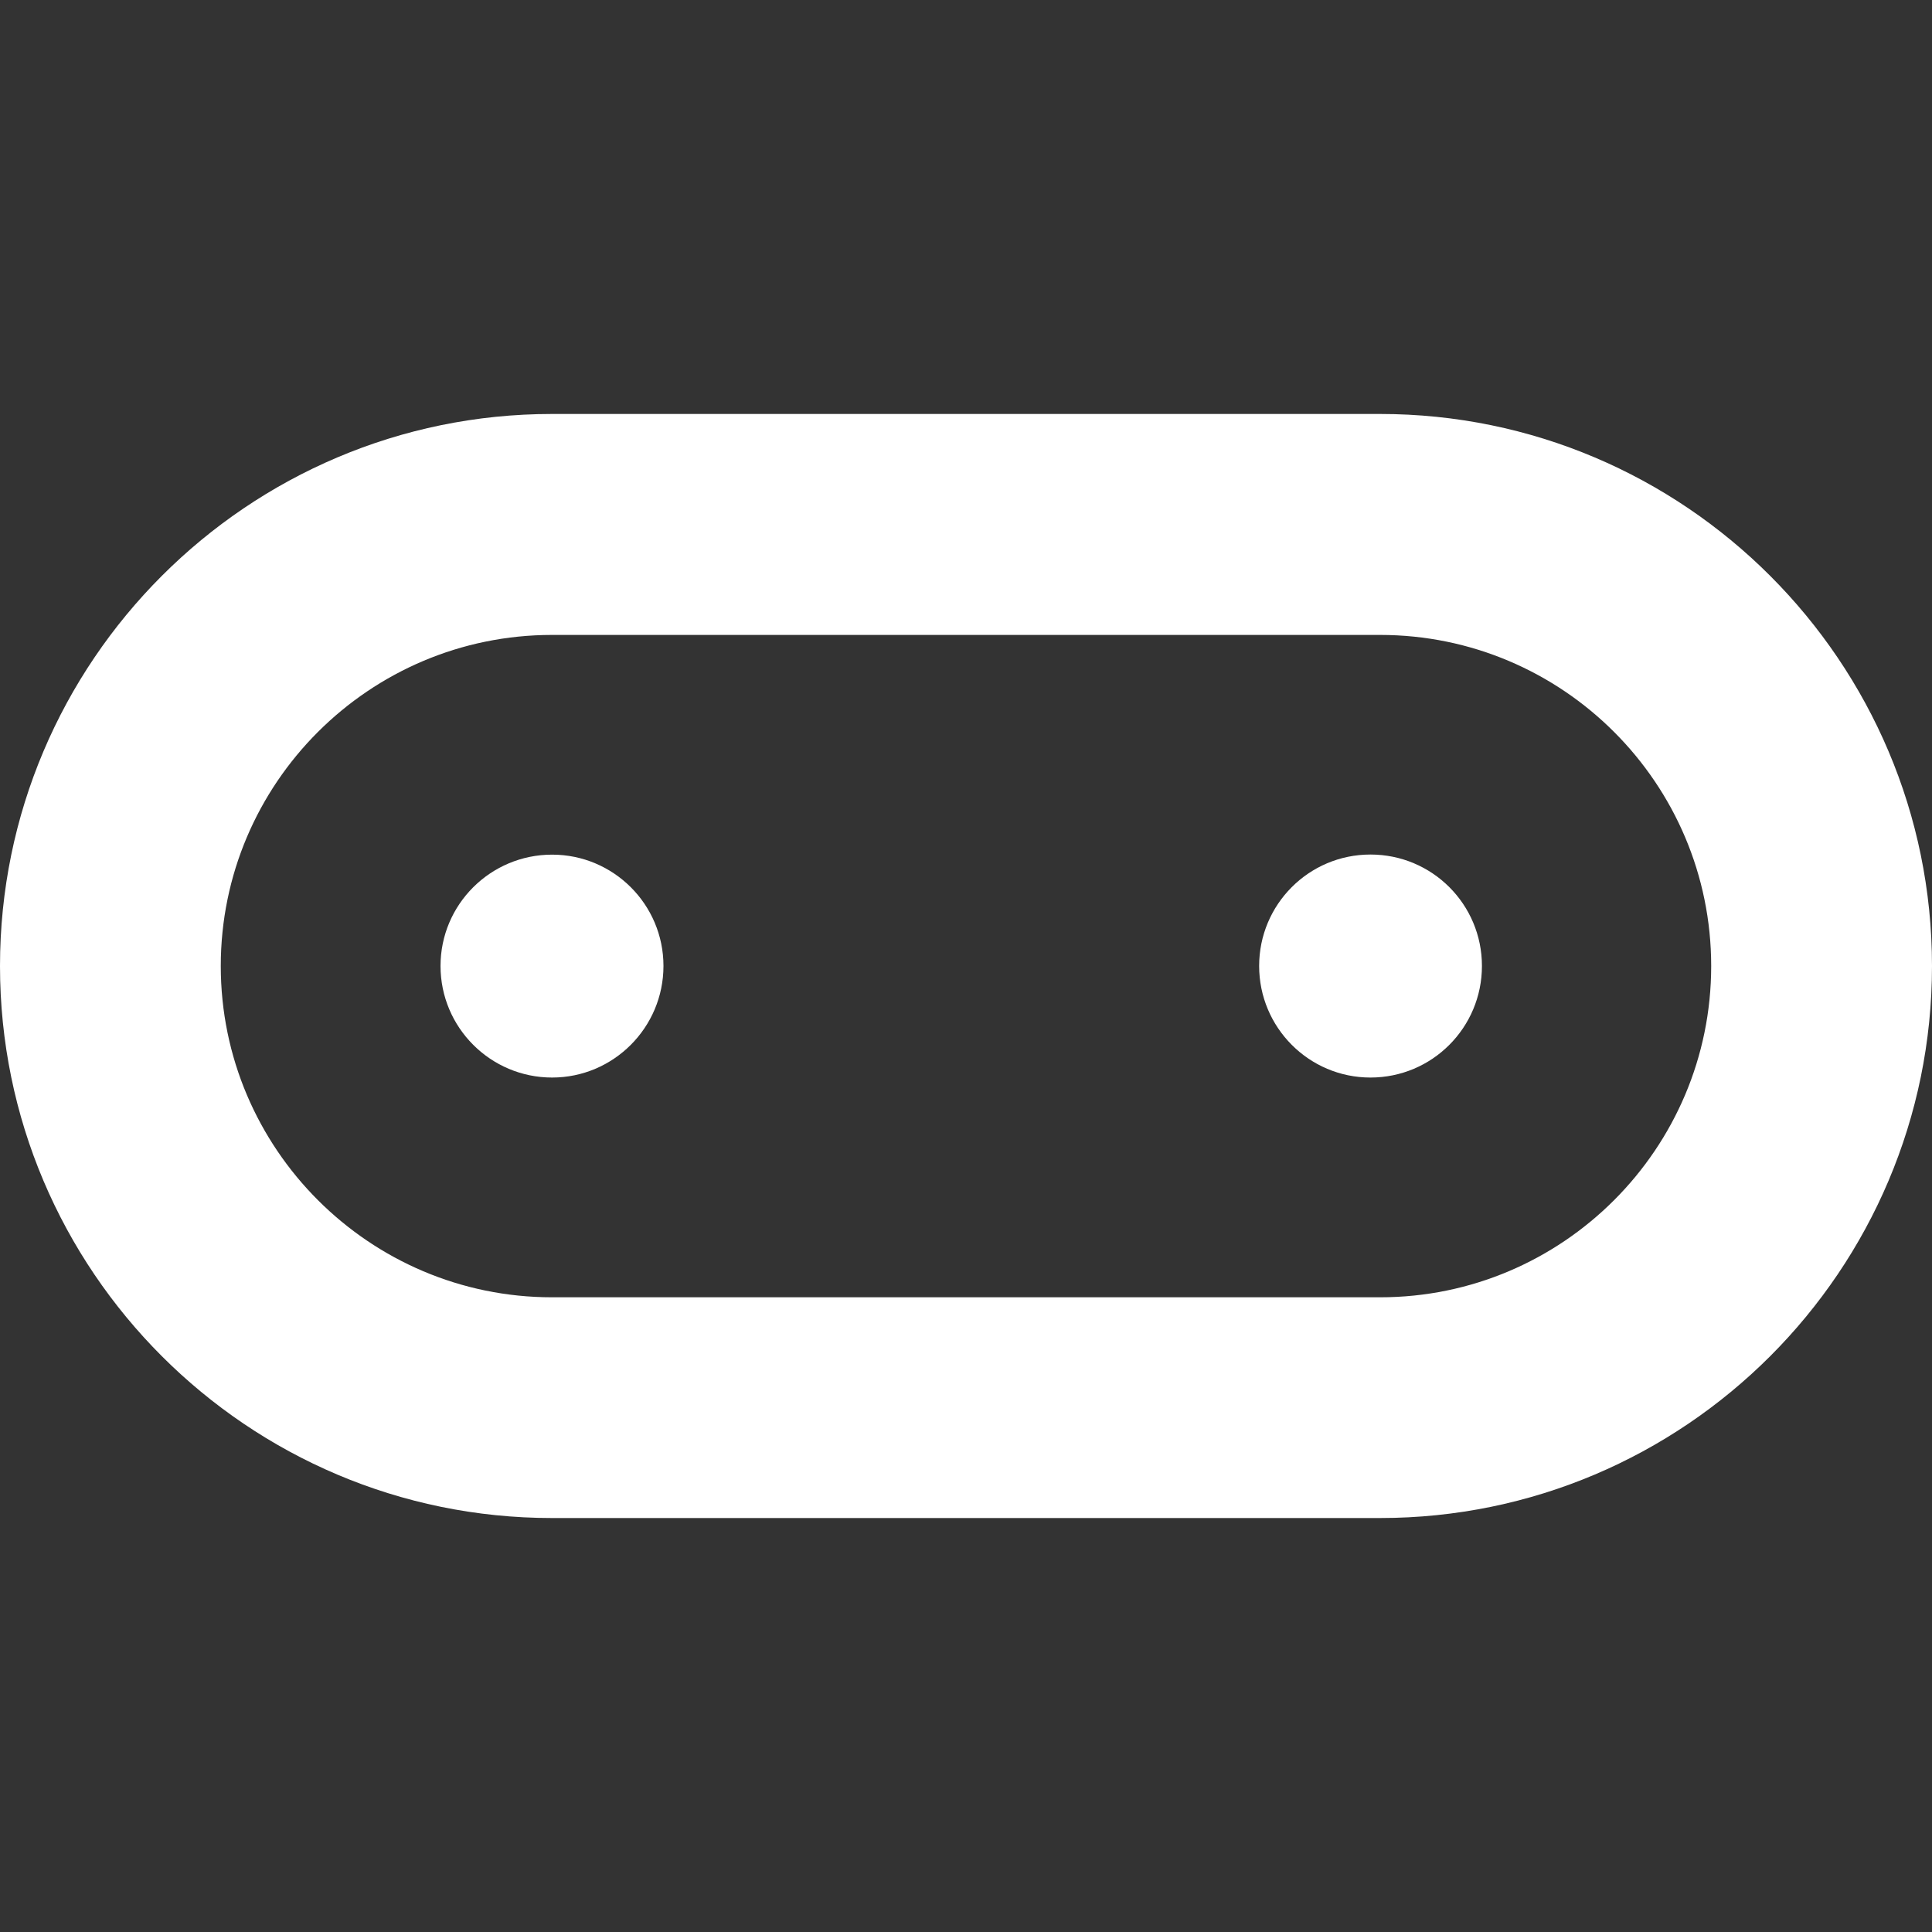 <svg xmlns="http://www.w3.org/2000/svg" xmlns:svg="http://www.w3.org/2000/svg" id="svg2" aria-labelledby="title desc" enable-background="new 0 0 280 32.755" role="img" version="1.1" viewBox="0 0 52.672 52.672" xml:space="preserve"><rect x="0" y="0" width="52.672" height="52.672" fill="#333333" stroke="none"/><rect id="backgroundrect" width="195.474" height="34.211" x="0" y="18.461" style="fill:none;stroke:none"/><title id="title" lang="en-GB">BBC micro:bit</title><desc id="desc" lang="en-GB">BBC micro:bit logo</desc><path id="path21" d="m 37.363,29.377 c -1.677,0 -3.035,-1.364 -3.035,-3.042 0,-1.678 1.357,-3.038 3.035,-3.038 1.684,0 3.039,1.36 3.039,3.038 0,1.678 -1.355,3.042 -3.039,3.042 M 15.052,23.3 c -1.677,0 -3.042,1.357 -3.042,3.035 0,1.678 1.363,3.042 3.042,3.042 1.674,0 3.036,-1.364 3.036,-3.042 0,-1.678 -1.363,-3.035 -3.036,-3.035 m -0.003,-5.99 22.576,0 c 4.979,0 9.027,4.047 9.027,9.027 0,4.979 -4.049,9.031 -9.027,9.031 l -22.576,0 c -4.977,0 -9.03,-4.053 -9.03,-9.031 C 6.018,21.357 10.072,17.31 15.049,17.31 m 22.576,24.076 c 8.299,0 15.047,-6.75 15.047,-15.049 0,-8.299 -6.748,-15.051 -15.047,-15.051 l -22.576,0 C 6.75,11.286 6.9250488e-7,18.038 6.9250488e-7,26.337 6.9250488e-7,34.636 6.75,41.386 15.049,41.386 l 22.576,0" style="fill:#fff"/></svg>